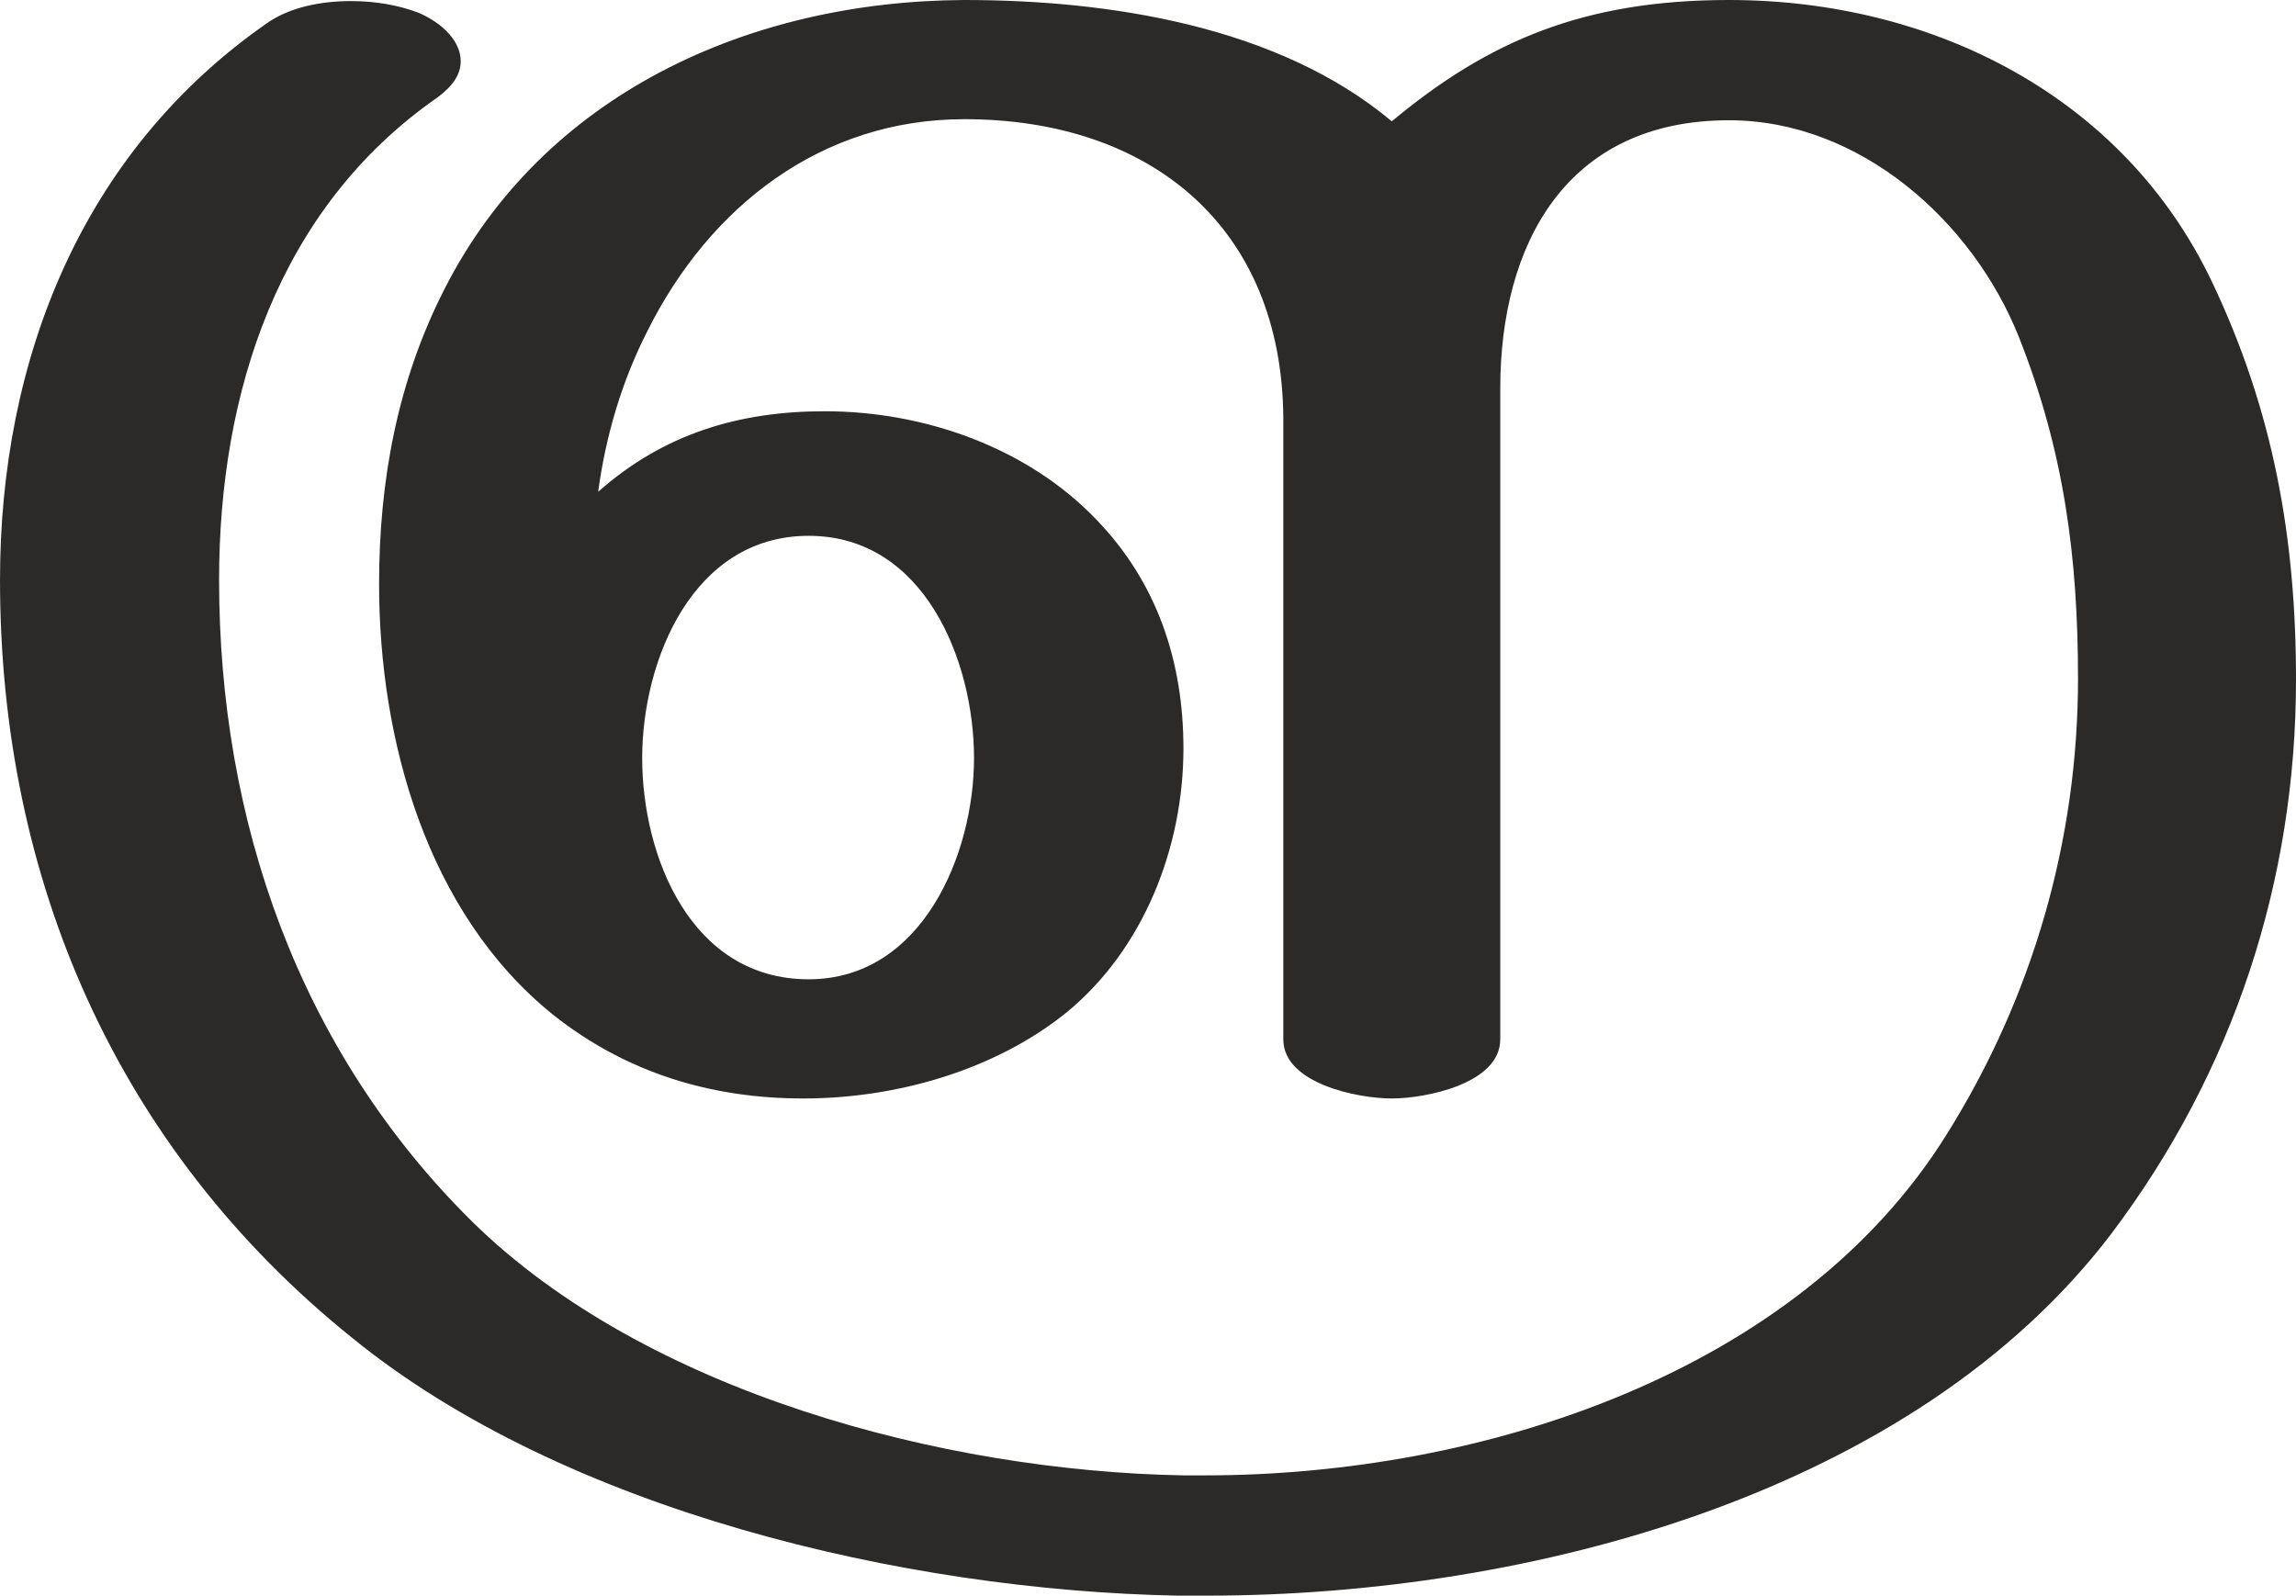 <?xml version="1.0" encoding="UTF-8"?>
<!DOCTYPE svg PUBLIC "-//W3C//DTD SVG 1.1//EN" "http://www.w3.org/Graphics/SVG/1.1/DTD/svg11.dtd">
<!-- Creator: CorelDRAW X8 -->
<svg xmlns="http://www.w3.org/2000/svg" xml:space="preserve" width="2138px" height="1486px" version="1.1" style="shape-rendering:geometricPrecision; text-rendering:geometricPrecision; image-rendering:optimizeQuality; fill-rule:evenodd; clip-rule:evenodd"
viewBox="0 0 2138 1486"
 xmlns:xlink="http://www.w3.org/1999/xlink">
 <defs>
  <style type="text/css">
   <![CDATA[
    .fil0 {fill:#2B2A29;fill-rule:nonzero}
   ]]>
  </style>
 </defs>
 <g id="Layer_x0020_1">
  <path class="fil0" d="M1124 1486c300,0 658,-95 842,-337 114,-151 172,-329 172,-516 0,-132 -21,-250 -78,-370 -82,-173 -260,-263 -450,-263 -135,0 -224,38 -314,113 -106,-89 -264,-113 -398,-113 -201,1 -392,88 -484,269 -44,86 -61,179 -61,275 0,144 44,306 162,401 68,54 147,78 233,78 86,0 178,-26 245,-80 72,-59 109,-154 109,-246 0,-80 -24,-154 -81,-213 -64,-67 -160,-101 -253,-101 -80,0 -150,21 -211,75 7,-52 22,-103 46,-150 58,-116 162,-197 295,-197 173,0 296,100 297,279l0 578c0,41 69,55 101,55 32,0 101,-14 101,-55l0 -606c0,-134 61,-250 213,-250 122,0 227,94 270,202 42,106 55,205 55,318 0,150 -42,296 -122,424 -138,222 -432,318 -691,318l-20 0c-225,-4 -501,-78 -662,-236 -162,-160 -236,-374 -236,-598 0,-174 55,-346 203,-449 15,-11 22,-22 22,-34 0,-18 -16,-35 -39,-45 -18,-7 -40,-11 -63,-11 -29,0 -58,6 -79,21 -172,120 -248,313 -248,518 0,278 108,529 328,706 198,161 514,235 768,240l28 0zm-371 -574c-110,0 -155,-115 -155,-206 0,-91 47,-207 155,-207 108,0 154,117 154,207 0,89 -48,206 -154,206z"/>
 </g>
</svg>
